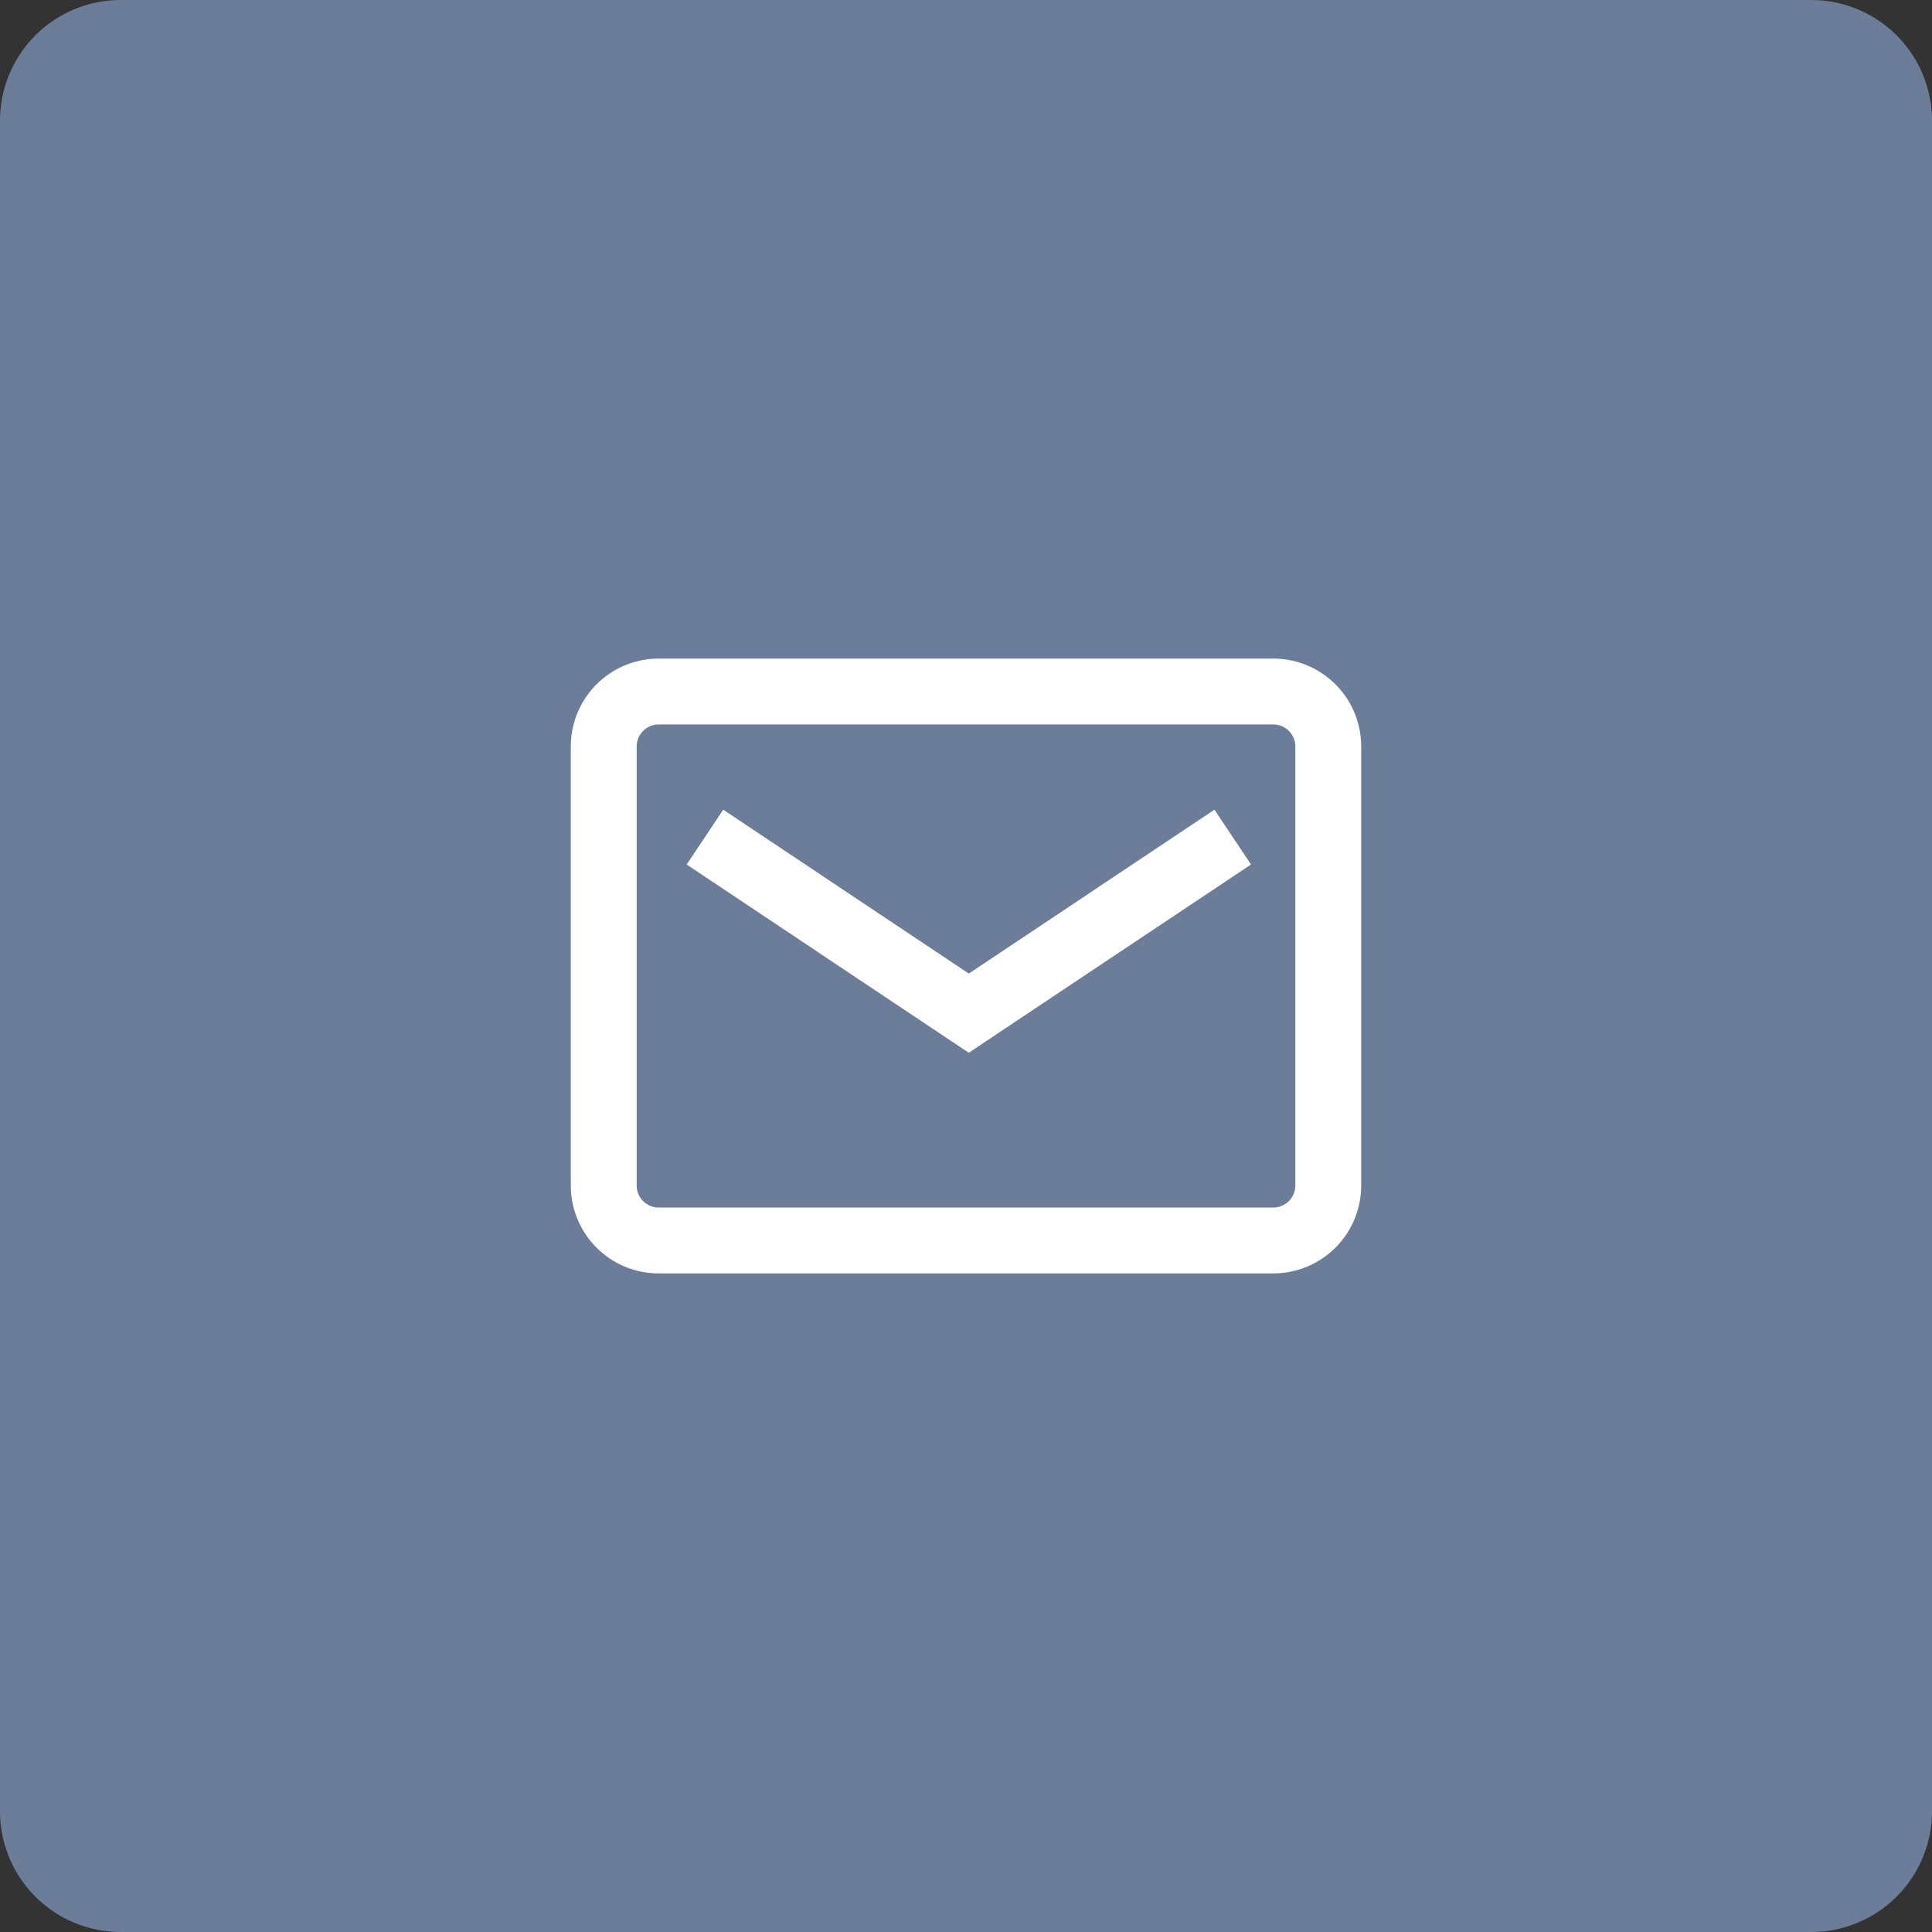 <svg height="32" viewBox="0 0 32 32" width="32" xmlns="http://www.w3.org/2000/svg"><rect x="0" y="0" width="32" height="32" fill="#333333" stroke="none"/><g fill="none" fill-rule="evenodd"><path d="M2 0h28a2 2 0 012 2v28a2 2 0 01-2 2H2a2 2 0 01-2-2V2a2 2 0 012-2z" fill="#6b7d99"/><path d="M8.727 8.727h14.546v14.546H8.727z"/><g stroke="#fff" stroke-width="1.091"><path d="M10.91 11.454a.91.91 0 00-.91.91v7.272c0 .502.407.91.91.91h10.18a.91.91 0 00.91-.91v-7.272a.91.91 0 00-.91-.91H10.91z"/><path d="M20.418 13.865l-4.372 2.916-4.37-2.916"/></g></g></svg>